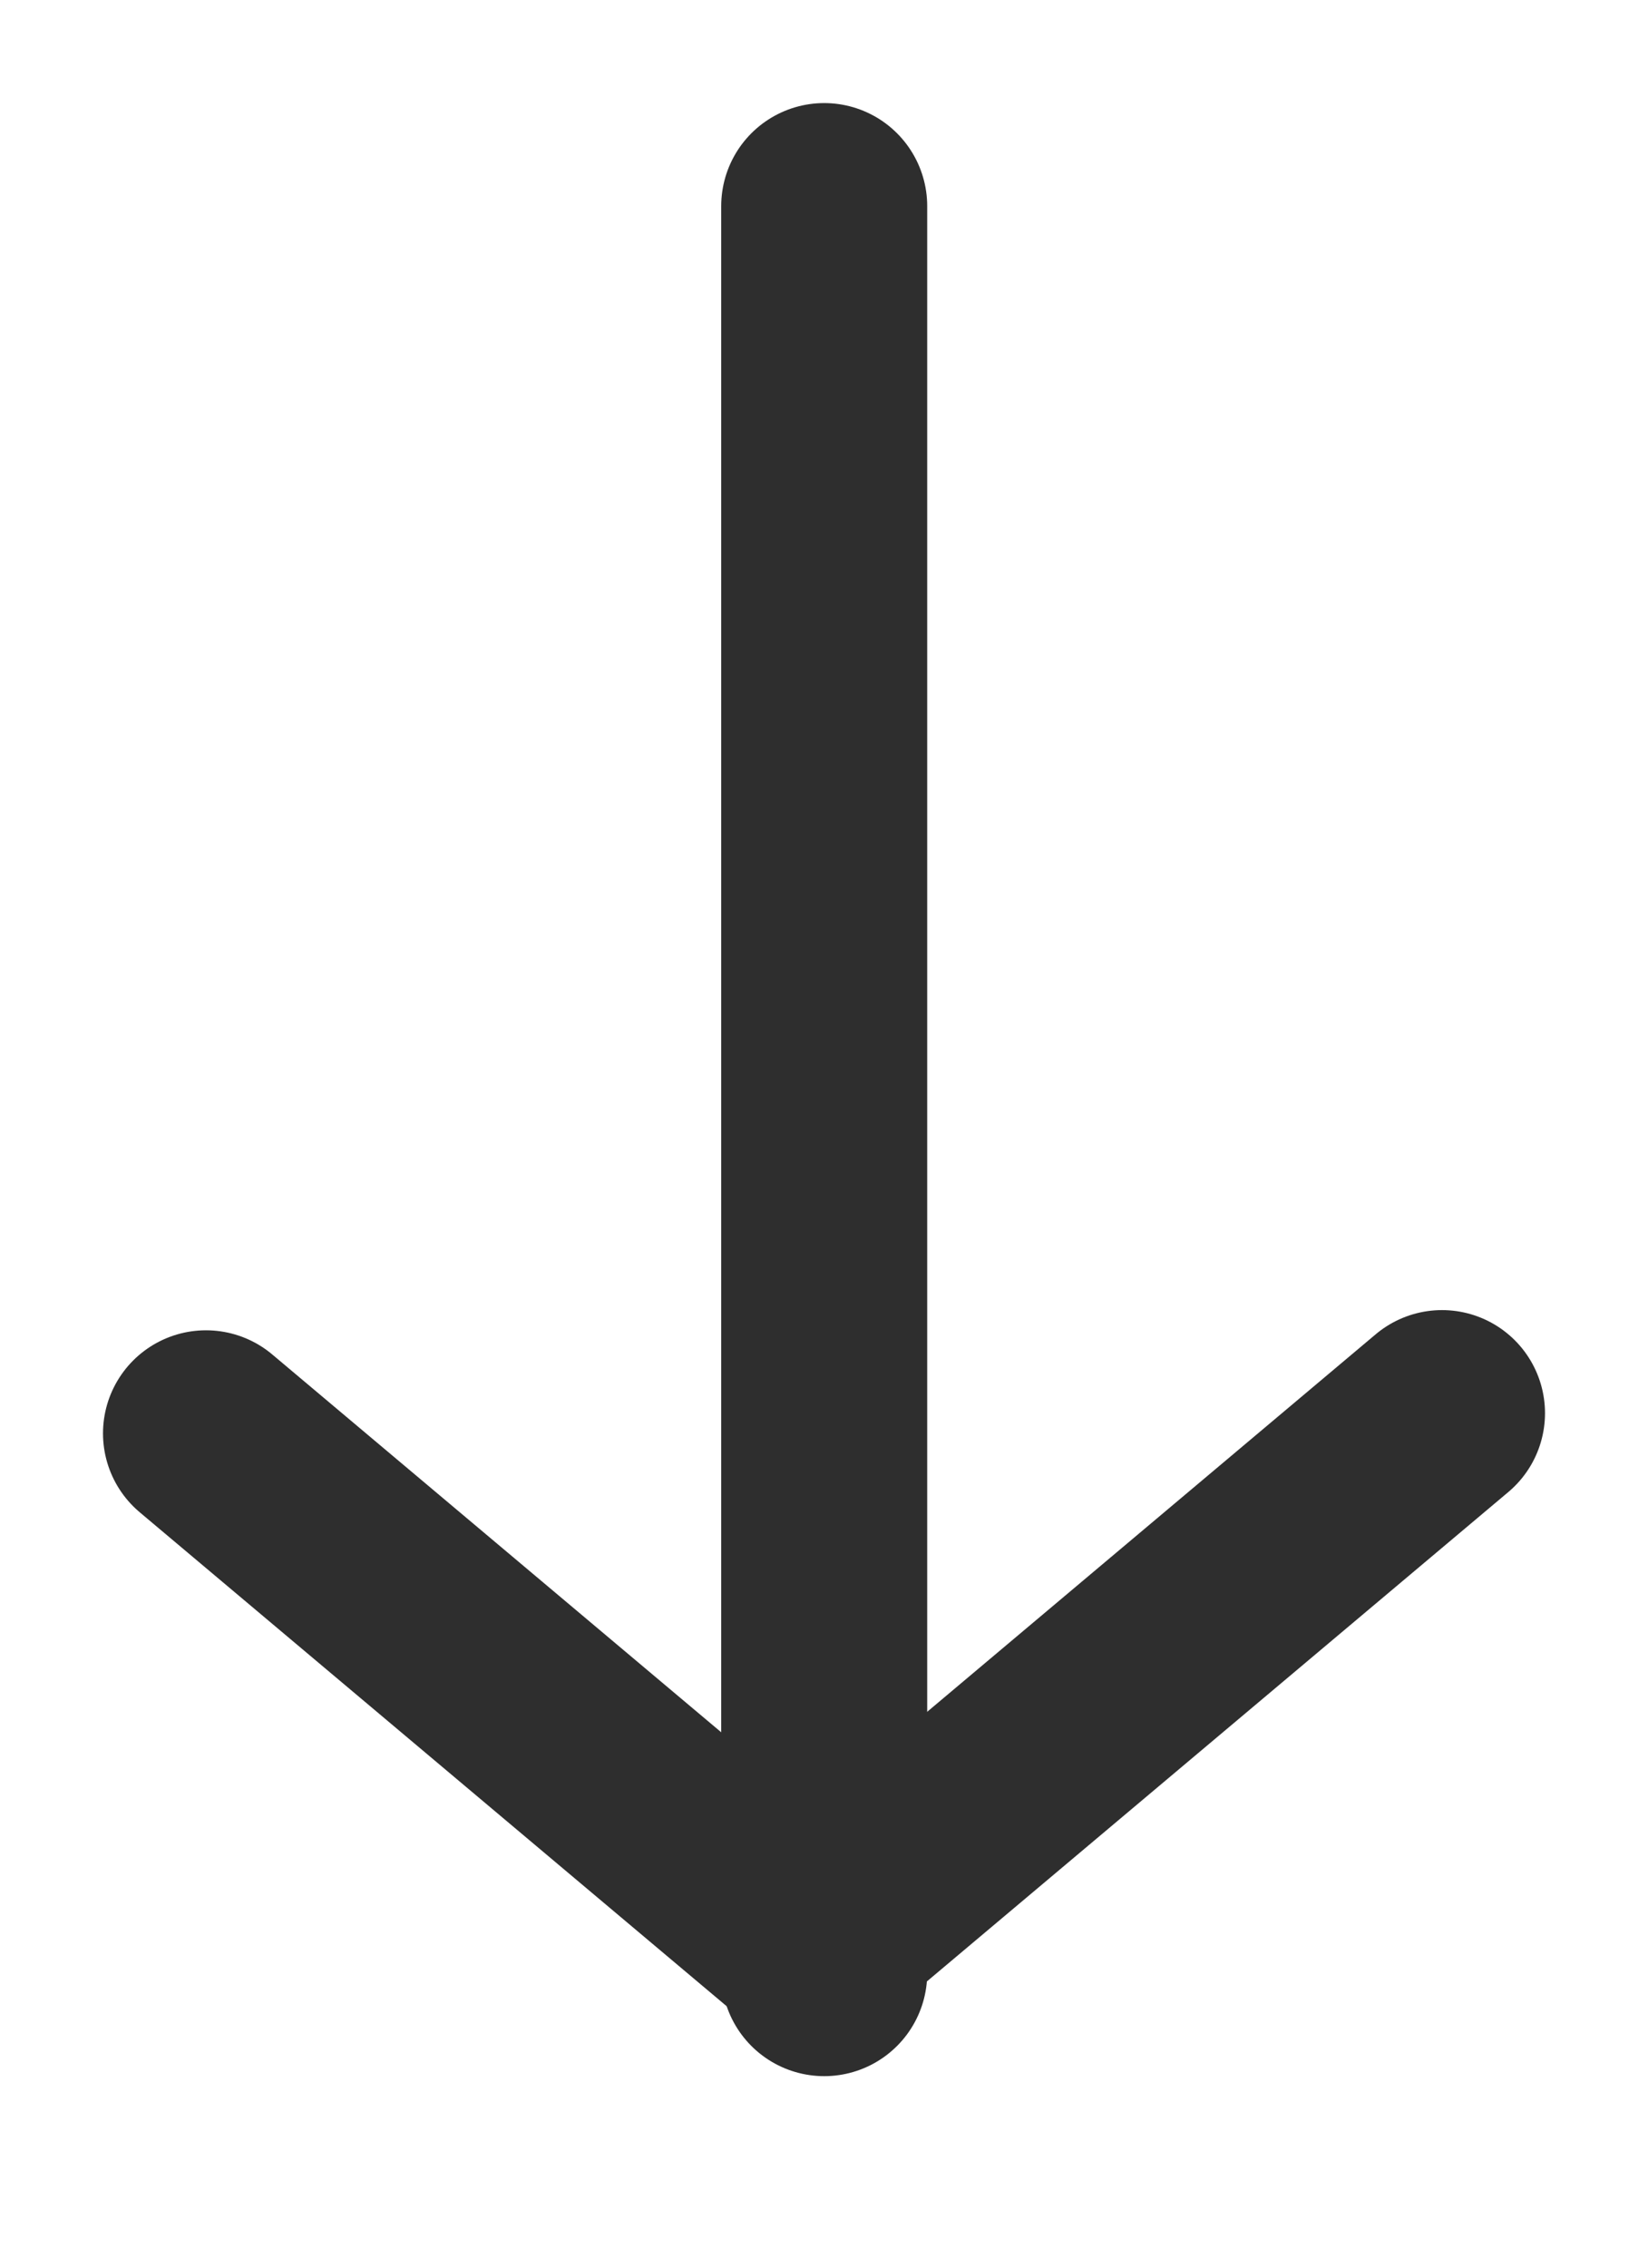 <svg width="8" height="11" viewBox="0 0 8 11" fill="none" xmlns="http://www.w3.org/2000/svg">
<path d="M1 6.953L3.942 9.427L7 6.855" stroke="#2E2E2E" stroke-linecap="round" stroke-linejoin="round"/>
<path d="M4.001 9.571V1" stroke="#2E2E2E" stroke-linecap="round"/>
</svg>
